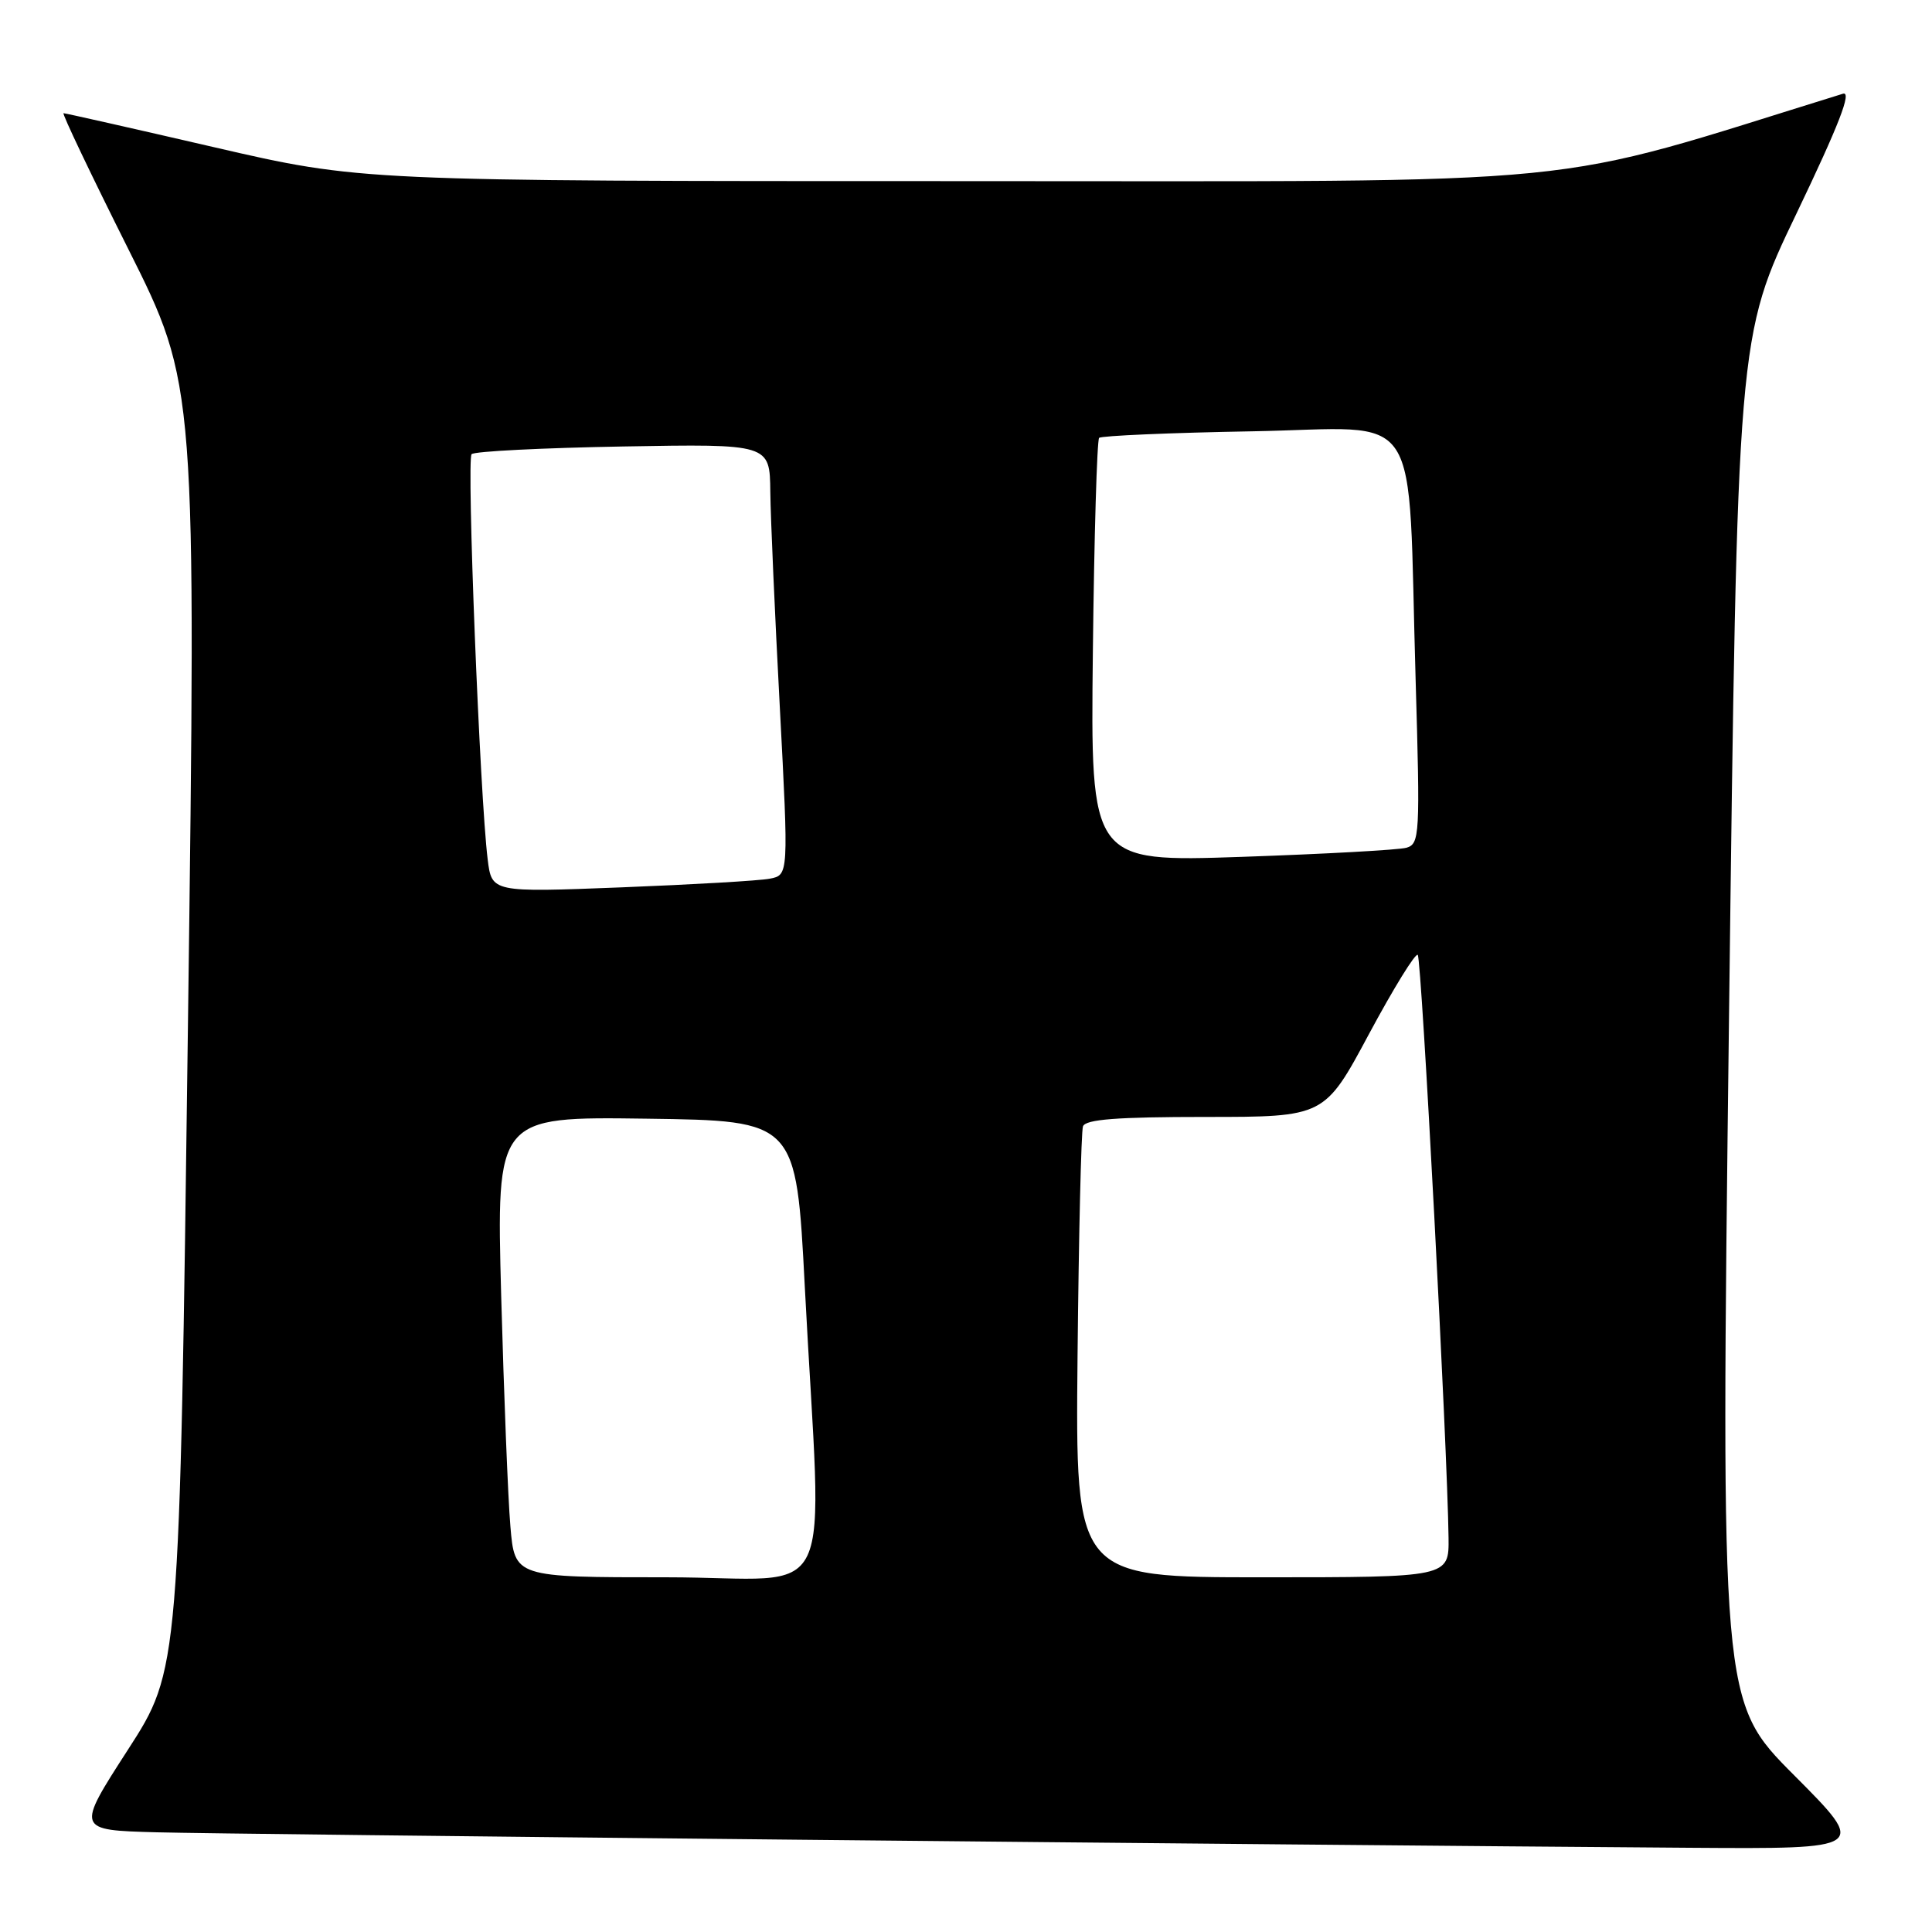 <?xml version="1.0" encoding="UTF-8" standalone="no"?>
<!DOCTYPE svg PUBLIC "-//W3C//DTD SVG 1.1//EN" "http://www.w3.org/Graphics/SVG/1.1/DTD/svg11.dtd" >
<svg xmlns="http://www.w3.org/2000/svg" xmlns:xlink="http://www.w3.org/1999/xlink" version="1.1" viewBox="0 0 256 256">
 <g >
 <path fill="currentColor"
d=" M 237.73 235.23 C 228.00 225.47 228.00 225.47 229.10 135.04 C 230.21 44.62 230.21 44.62 238.06 28.26 C 243.67 16.55 245.42 12.05 244.20 12.42 C 203.67 24.97 213.55 24.00 127.16 24.00 C 47.82 24.00 47.82 24.00 28.34 19.50 C 17.62 17.02 8.66 15.00 8.42 15.00 C 8.18 15.00 12.04 23.10 17.00 33.00 C 26.01 50.99 26.01 50.99 24.90 136.13 C 23.79 221.26 23.79 221.26 16.93 231.88 C 10.08 242.50 10.08 242.50 20.79 242.79 C 30.65 243.06 169.23 244.45 223.98 244.84 C 247.46 245.00 247.46 245.00 237.73 235.23 Z  M 67.63 202.25 C 67.31 198.54 66.77 184.80 66.41 171.73 C 65.77 147.96 65.77 147.96 85.64 148.23 C 105.50 148.50 105.50 148.50 106.64 170.50 C 108.91 214.18 111.37 209.00 88.36 209.00 C 68.20 209.00 68.20 209.00 67.63 202.25 Z  M 142.78 179.75 C 142.94 163.66 143.26 149.94 143.50 149.25 C 143.83 148.32 147.99 148.00 159.73 148.00 C 175.51 148.00 175.51 148.00 181.41 136.99 C 184.66 130.94 187.56 126.23 187.86 126.53 C 188.37 127.04 191.80 192.00 191.94 203.75 C 192.00 209.00 192.00 209.00 167.25 209.00 C 142.50 209.00 142.50 209.00 142.78 179.75 Z  M 64.62 113.87 C 63.59 105.60 61.81 60.85 62.49 60.18 C 62.86 59.80 71.90 59.35 82.58 59.16 C 102.00 58.82 102.00 58.82 102.07 65.16 C 102.11 68.65 102.68 81.50 103.33 93.72 C 104.50 115.95 104.50 115.95 102.00 116.43 C 100.63 116.70 91.77 117.21 82.33 117.58 C 65.16 118.25 65.16 118.25 64.62 113.87 Z  M 144.81 86.38 C 144.98 71.07 145.36 58.31 145.64 58.02 C 145.93 57.74 155.08 57.34 165.97 57.15 C 188.92 56.74 186.48 53.02 187.58 90.15 C 188.18 110.68 188.12 111.82 186.36 112.33 C 185.34 112.62 175.50 113.16 164.50 113.54 C 144.50 114.22 144.50 114.22 144.81 86.38 Z "/>
</g>
</svg>